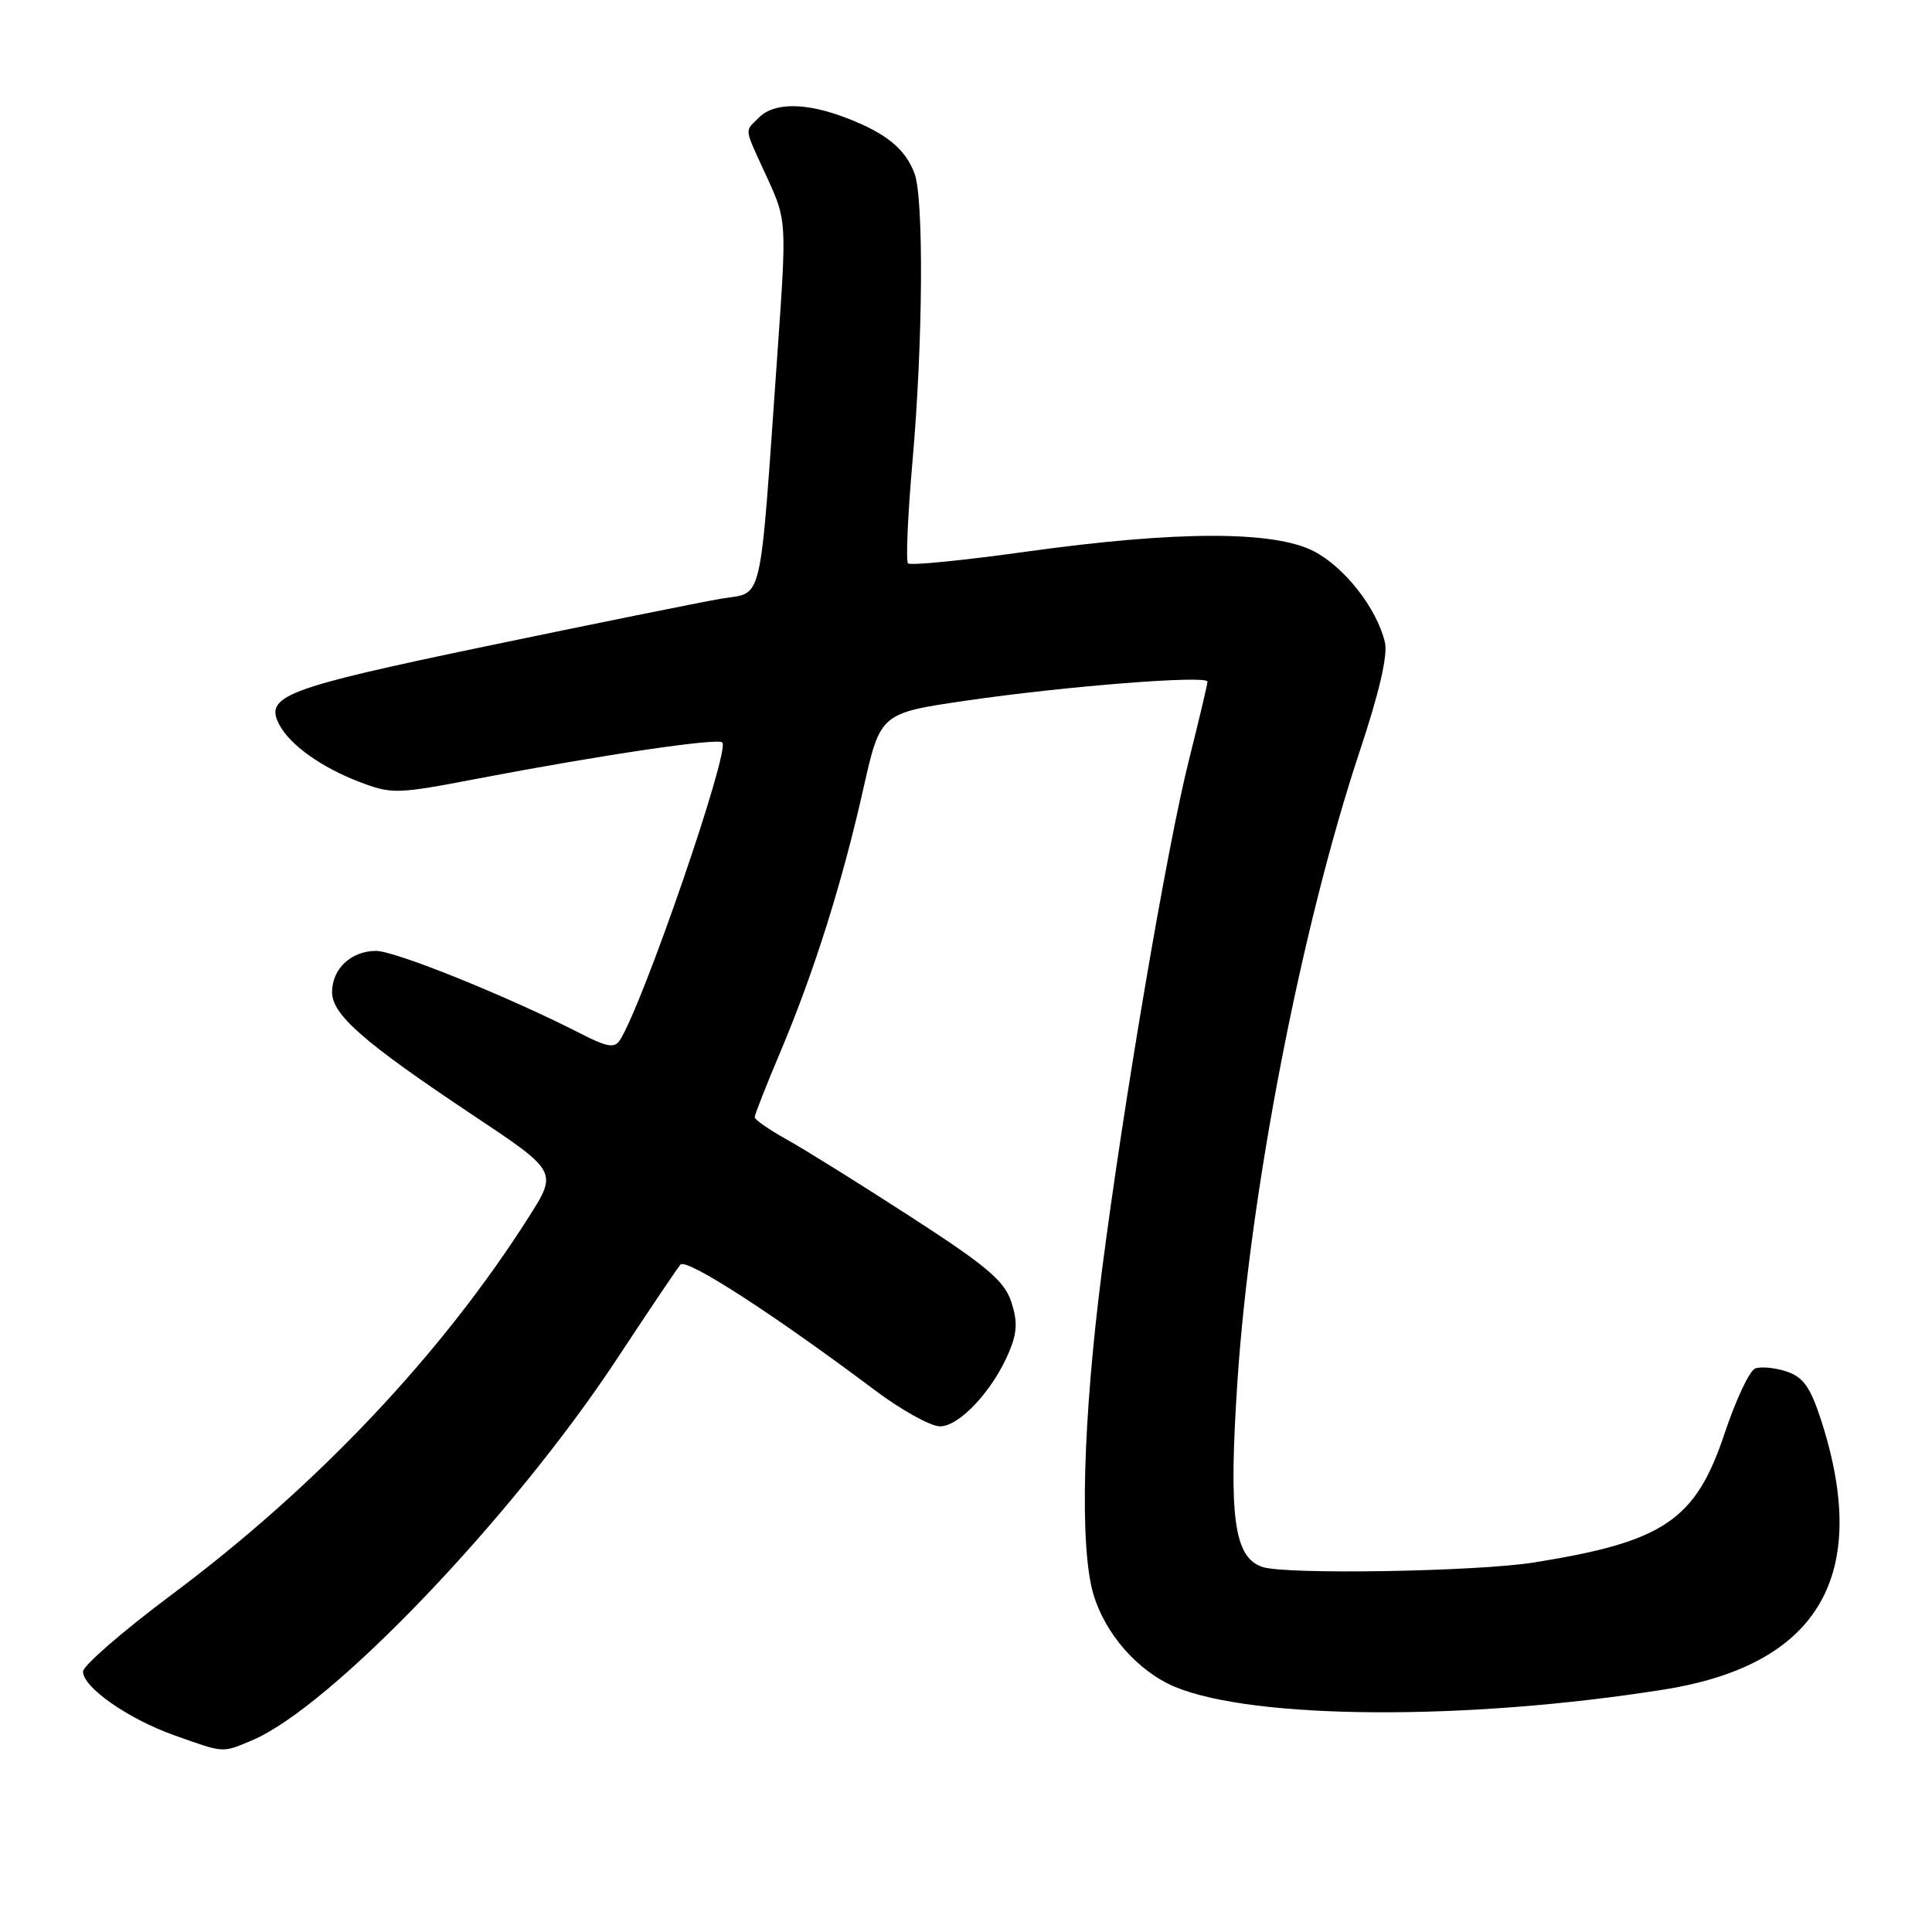 <?xml version="1.0" encoding="UTF-8" standalone="no"?>
<!DOCTYPE svg PUBLIC "-//W3C//DTD SVG 1.1//EN" "http://www.w3.org/Graphics/SVG/1.1/DTD/svg11.dtd" >
<svg xmlns="http://www.w3.org/2000/svg" xmlns:xlink="http://www.w3.org/1999/xlink" version="1.1" viewBox="0 0 256 256">
 <g >
 <path fill="currentColor"
d=" M 33.34 230.63 C 43.81 226.26 67.93 201.04 81.79 180.00 C 85.96 173.68 89.72 168.08 90.16 167.57 C 90.94 166.66 102.45 174.10 115.90 184.19 C 119.42 186.84 123.32 189.00 124.56 189.00 C 127.14 189.00 131.58 184.22 133.70 179.16 C 134.79 176.57 134.85 175.08 133.99 172.48 C 133.08 169.72 130.74 167.74 120.69 161.24 C 113.99 156.90 106.59 152.29 104.25 150.99 C 101.91 149.69 100.00 148.36 100.00 148.04 C 100.00 147.71 101.54 143.78 103.43 139.32 C 107.89 128.74 111.61 116.92 114.40 104.50 C 116.65 94.50 116.65 94.50 128.07 92.83 C 141.19 90.92 160.00 89.44 160.00 90.32 C 160.00 90.65 158.89 95.33 157.54 100.71 C 154.63 112.28 148.88 146.07 146.01 168.40 C 143.48 188.13 143.03 204.84 144.86 211.17 C 146.39 216.46 150.78 221.46 155.67 223.51 C 166.12 227.87 194.38 228.03 220.50 223.87 C 241.07 220.59 247.98 208.68 241.27 188.07 C 239.86 183.77 238.93 182.46 236.72 181.73 C 235.19 181.22 233.32 181.05 232.57 181.33 C 231.82 181.62 230.01 185.48 228.53 189.90 C 224.69 201.44 220.51 204.28 203.29 207.03 C 195.69 208.25 170.34 208.67 167.27 207.63 C 163.49 206.35 162.78 200.99 163.97 182.99 C 165.64 157.83 172.44 122.81 180.16 99.57 C 182.78 91.70 183.92 86.77 183.50 85.07 C 182.41 80.56 178.12 75.10 174.04 73.02 C 168.71 70.30 155.89 70.33 135.97 73.10 C 127.66 74.26 120.62 74.96 120.32 74.65 C 120.02 74.35 120.28 68.32 120.90 61.25 C 122.30 45.45 122.43 26.27 121.17 22.96 C 119.93 19.71 117.43 17.67 112.23 15.66 C 106.86 13.57 102.60 13.54 100.57 15.57 C 98.63 17.51 98.52 16.72 101.63 23.50 C 104.25 29.23 104.25 29.23 103.01 46.87 C 100.59 81.13 101.23 78.36 95.50 79.34 C 92.75 79.81 78.80 82.63 64.50 85.61 C 37.64 91.21 34.98 92.22 37.03 96.06 C 38.47 98.74 42.59 101.68 47.61 103.60 C 51.93 105.25 52.55 105.23 63.30 103.17 C 79.73 100.03 95.09 97.76 95.71 98.38 C 96.77 99.44 85.21 133.05 82.13 137.84 C 81.44 138.92 80.43 138.75 76.89 136.93 C 67.35 132.05 52.38 126.00 49.83 126.00 C 46.53 126.00 44.00 128.37 44.00 131.47 C 44.00 134.45 48.22 138.14 62.57 147.70 C 73.90 155.24 73.90 155.24 70.04 161.30 C 58.46 179.51 41.97 196.95 22.75 211.30 C 16.29 216.13 11.00 220.71 11.00 221.49 C 11.00 223.58 16.99 227.77 23.11 229.94 C 29.78 232.31 29.39 232.28 33.34 230.63 Z "/>
</g>
</svg>